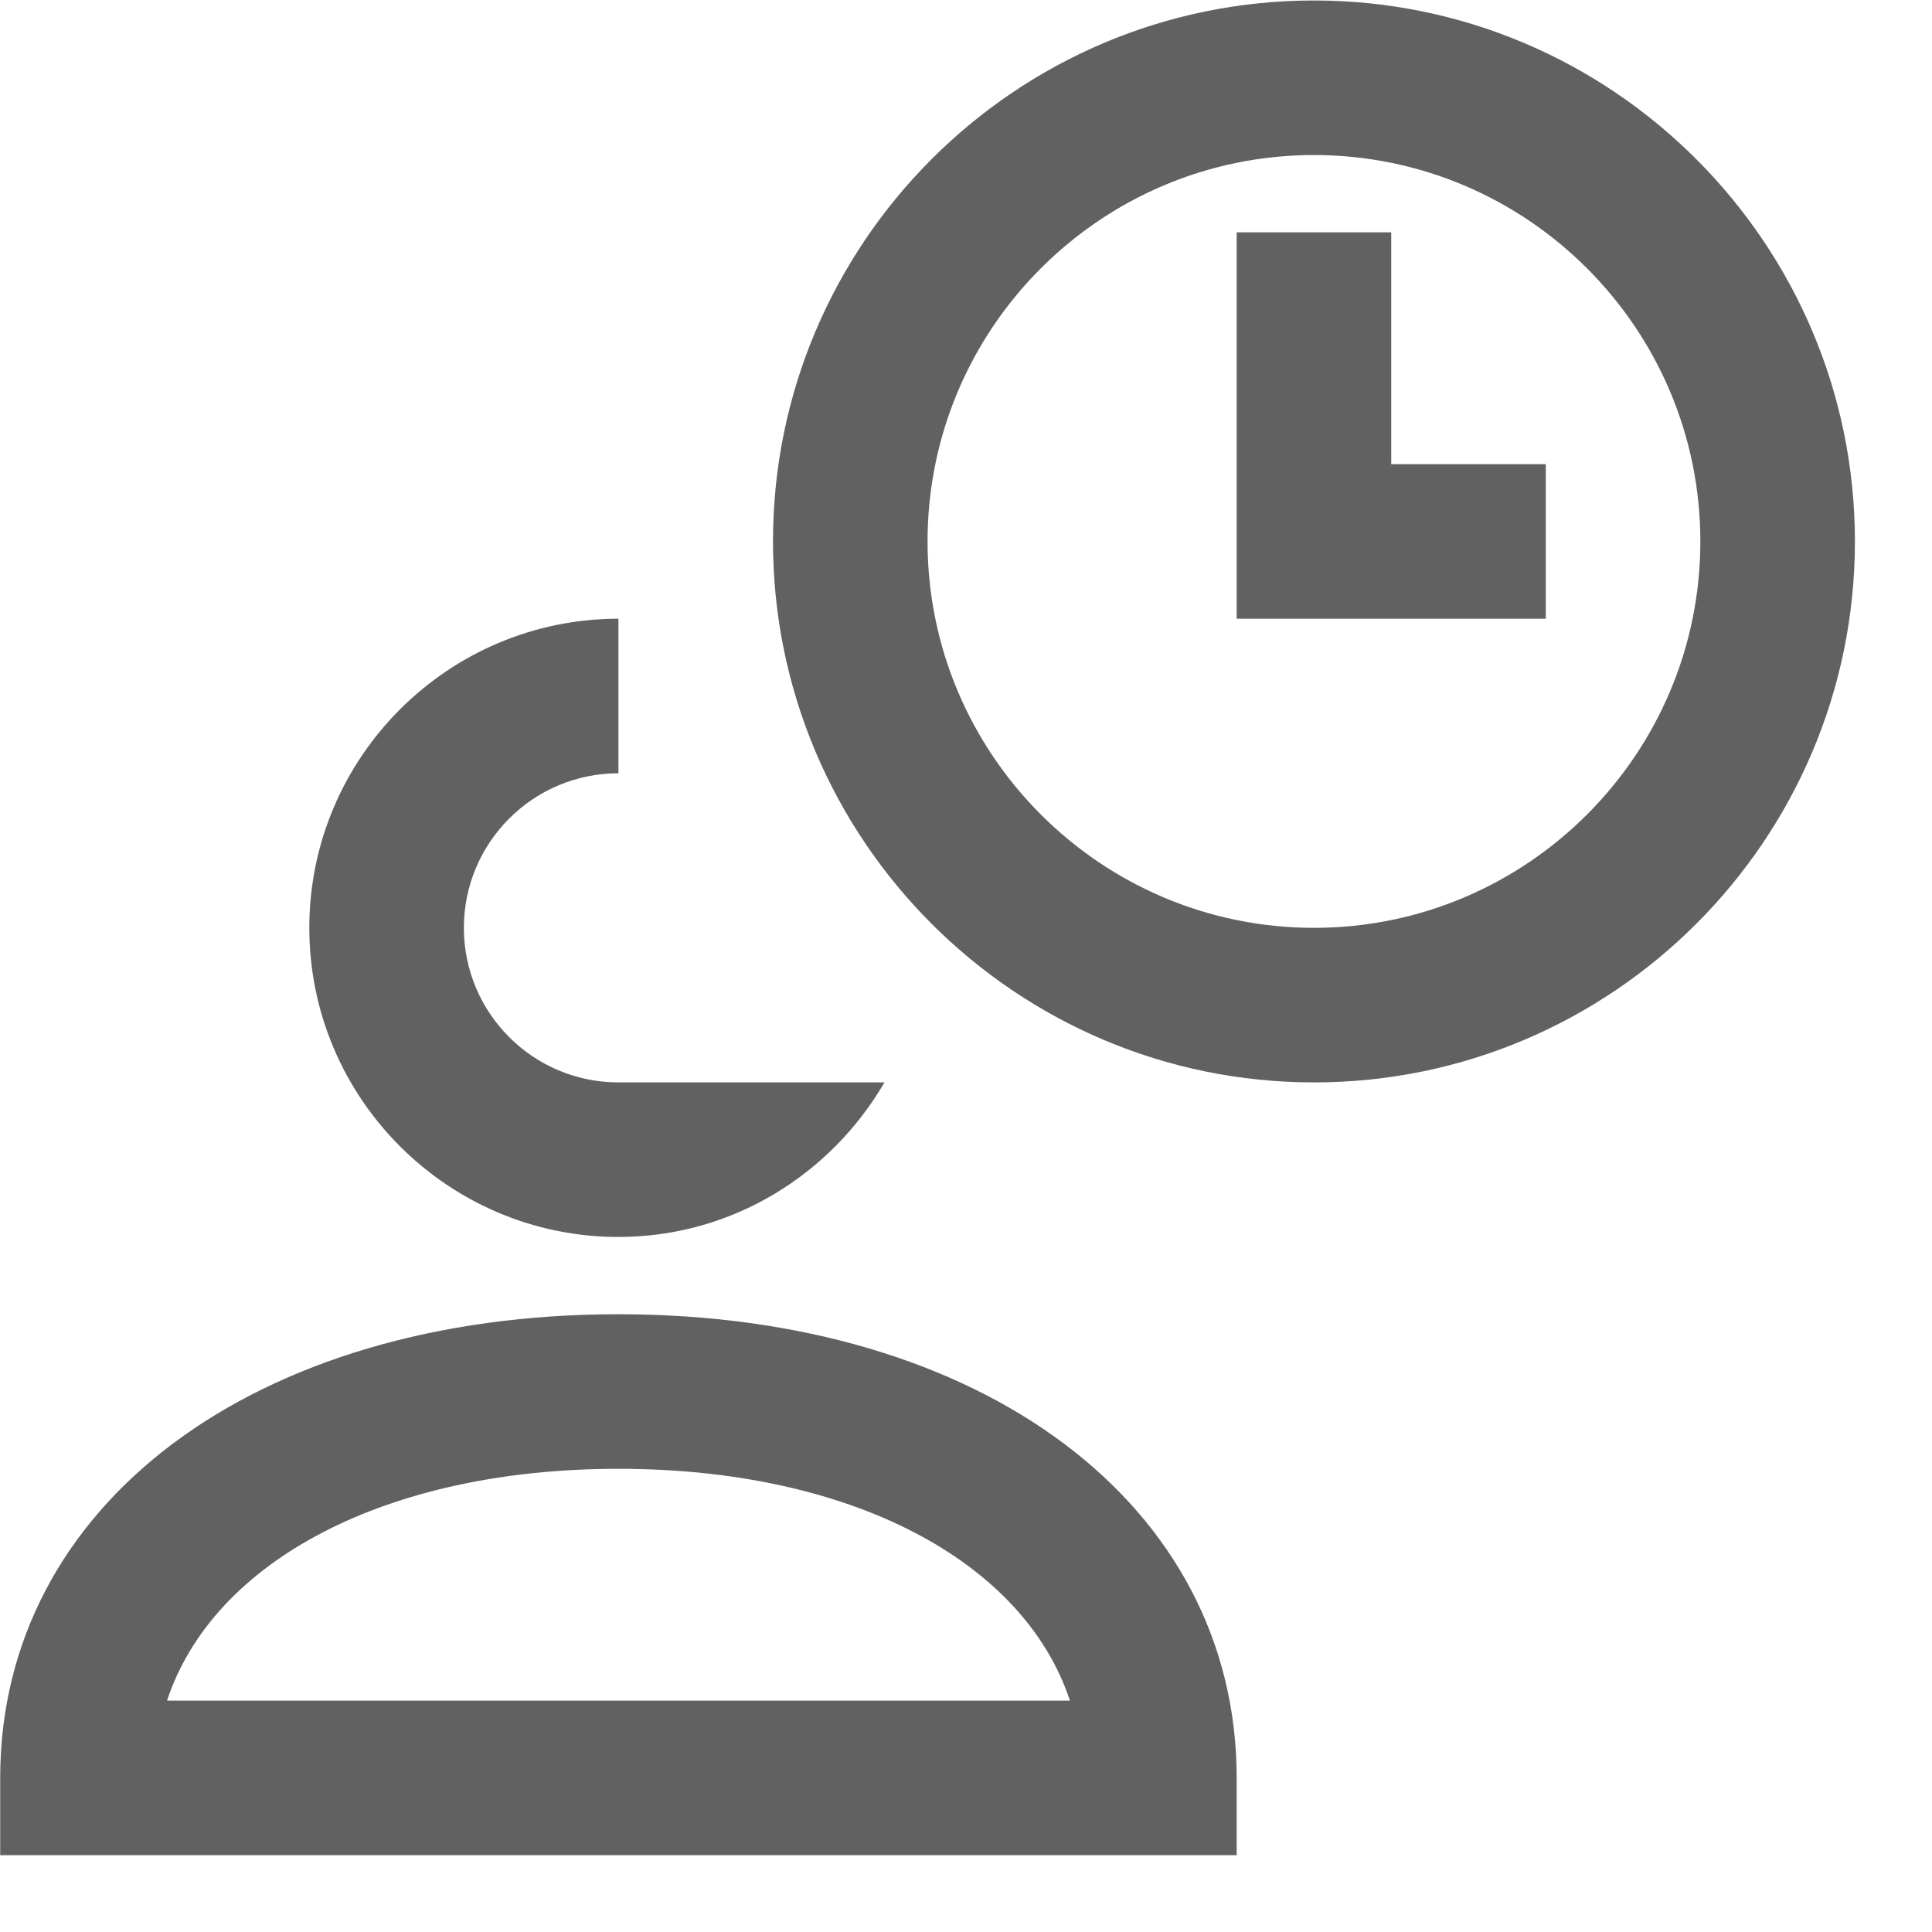 <?xml version="1.0" encoding="UTF-8"?>
<svg width="20px" height="20px" viewBox="0 0 20 20" version="1.1" xmlns="http://www.w3.org/2000/svg" xmlns:xlink="http://www.w3.org/1999/xlink">
    <!-- Generator: Sketch 48.1 (47250) - http://www.bohemiancoding.com/sketch -->
    <title>zan</title>
    <desc>Created with Sketch.</desc>
    <defs></defs>
    <g id="Вакансия-HR-Usetech" stroke="none" stroke-width="1" fill="none" fill-rule="evenodd" transform="translate(-867, -328)">
        <g id="zan" transform="translate(867, 328)" fill="#616161" fill-rule="nonzero">
            <path d="M12.802,19.205 L0.002,19.205 L0.002,18.405 C0.002,15.578 2.633,13.605 6.402,13.605 C10.17,13.605 12.802,15.578 12.802,18.405 L12.802,19.205 Z M1.729,17.605 L11.076,17.605 C10.597,16.158 8.809,15.205 6.402,15.205 C3.996,15.205 2.207,16.158 1.729,17.605 Z" id="Shape"></path>
            <path d="M6.402,11.205 C5.518,11.205 4.802,10.487 4.802,9.605 C4.802,8.722 5.518,8.005 6.402,8.005 L6.402,6.405 C4.638,6.405 3.202,7.841 3.202,9.605 C3.202,11.369 4.638,12.805 6.402,12.805 C7.581,12.805 8.602,12.156 9.156,11.205 L6.402,11.205 Z" id="Shape"></path>
            <path d="M13.602,11.205 C10.514,11.205 8.002,8.693 8.002,5.605 C8.002,2.518 10.514,0.005 13.602,0.005 C16.689,0.005 19.202,2.518 19.202,5.605 C19.202,8.693 16.69,11.205 13.602,11.205 Z M13.602,1.605 C11.396,1.605 9.602,3.399 9.602,5.605 C9.602,7.81 11.396,9.605 13.602,9.605 C15.807,9.605 17.602,7.81 17.602,5.605 C17.602,3.399 15.807,1.605 13.602,1.605 Z" id="Shape"></path>
            <polygon id="Shape" points="16.002 6.405 12.802 6.405 12.802 2.405 14.402 2.405 14.402 4.805 16.002 4.805"></polygon>
        </g>
    </g>
</svg>